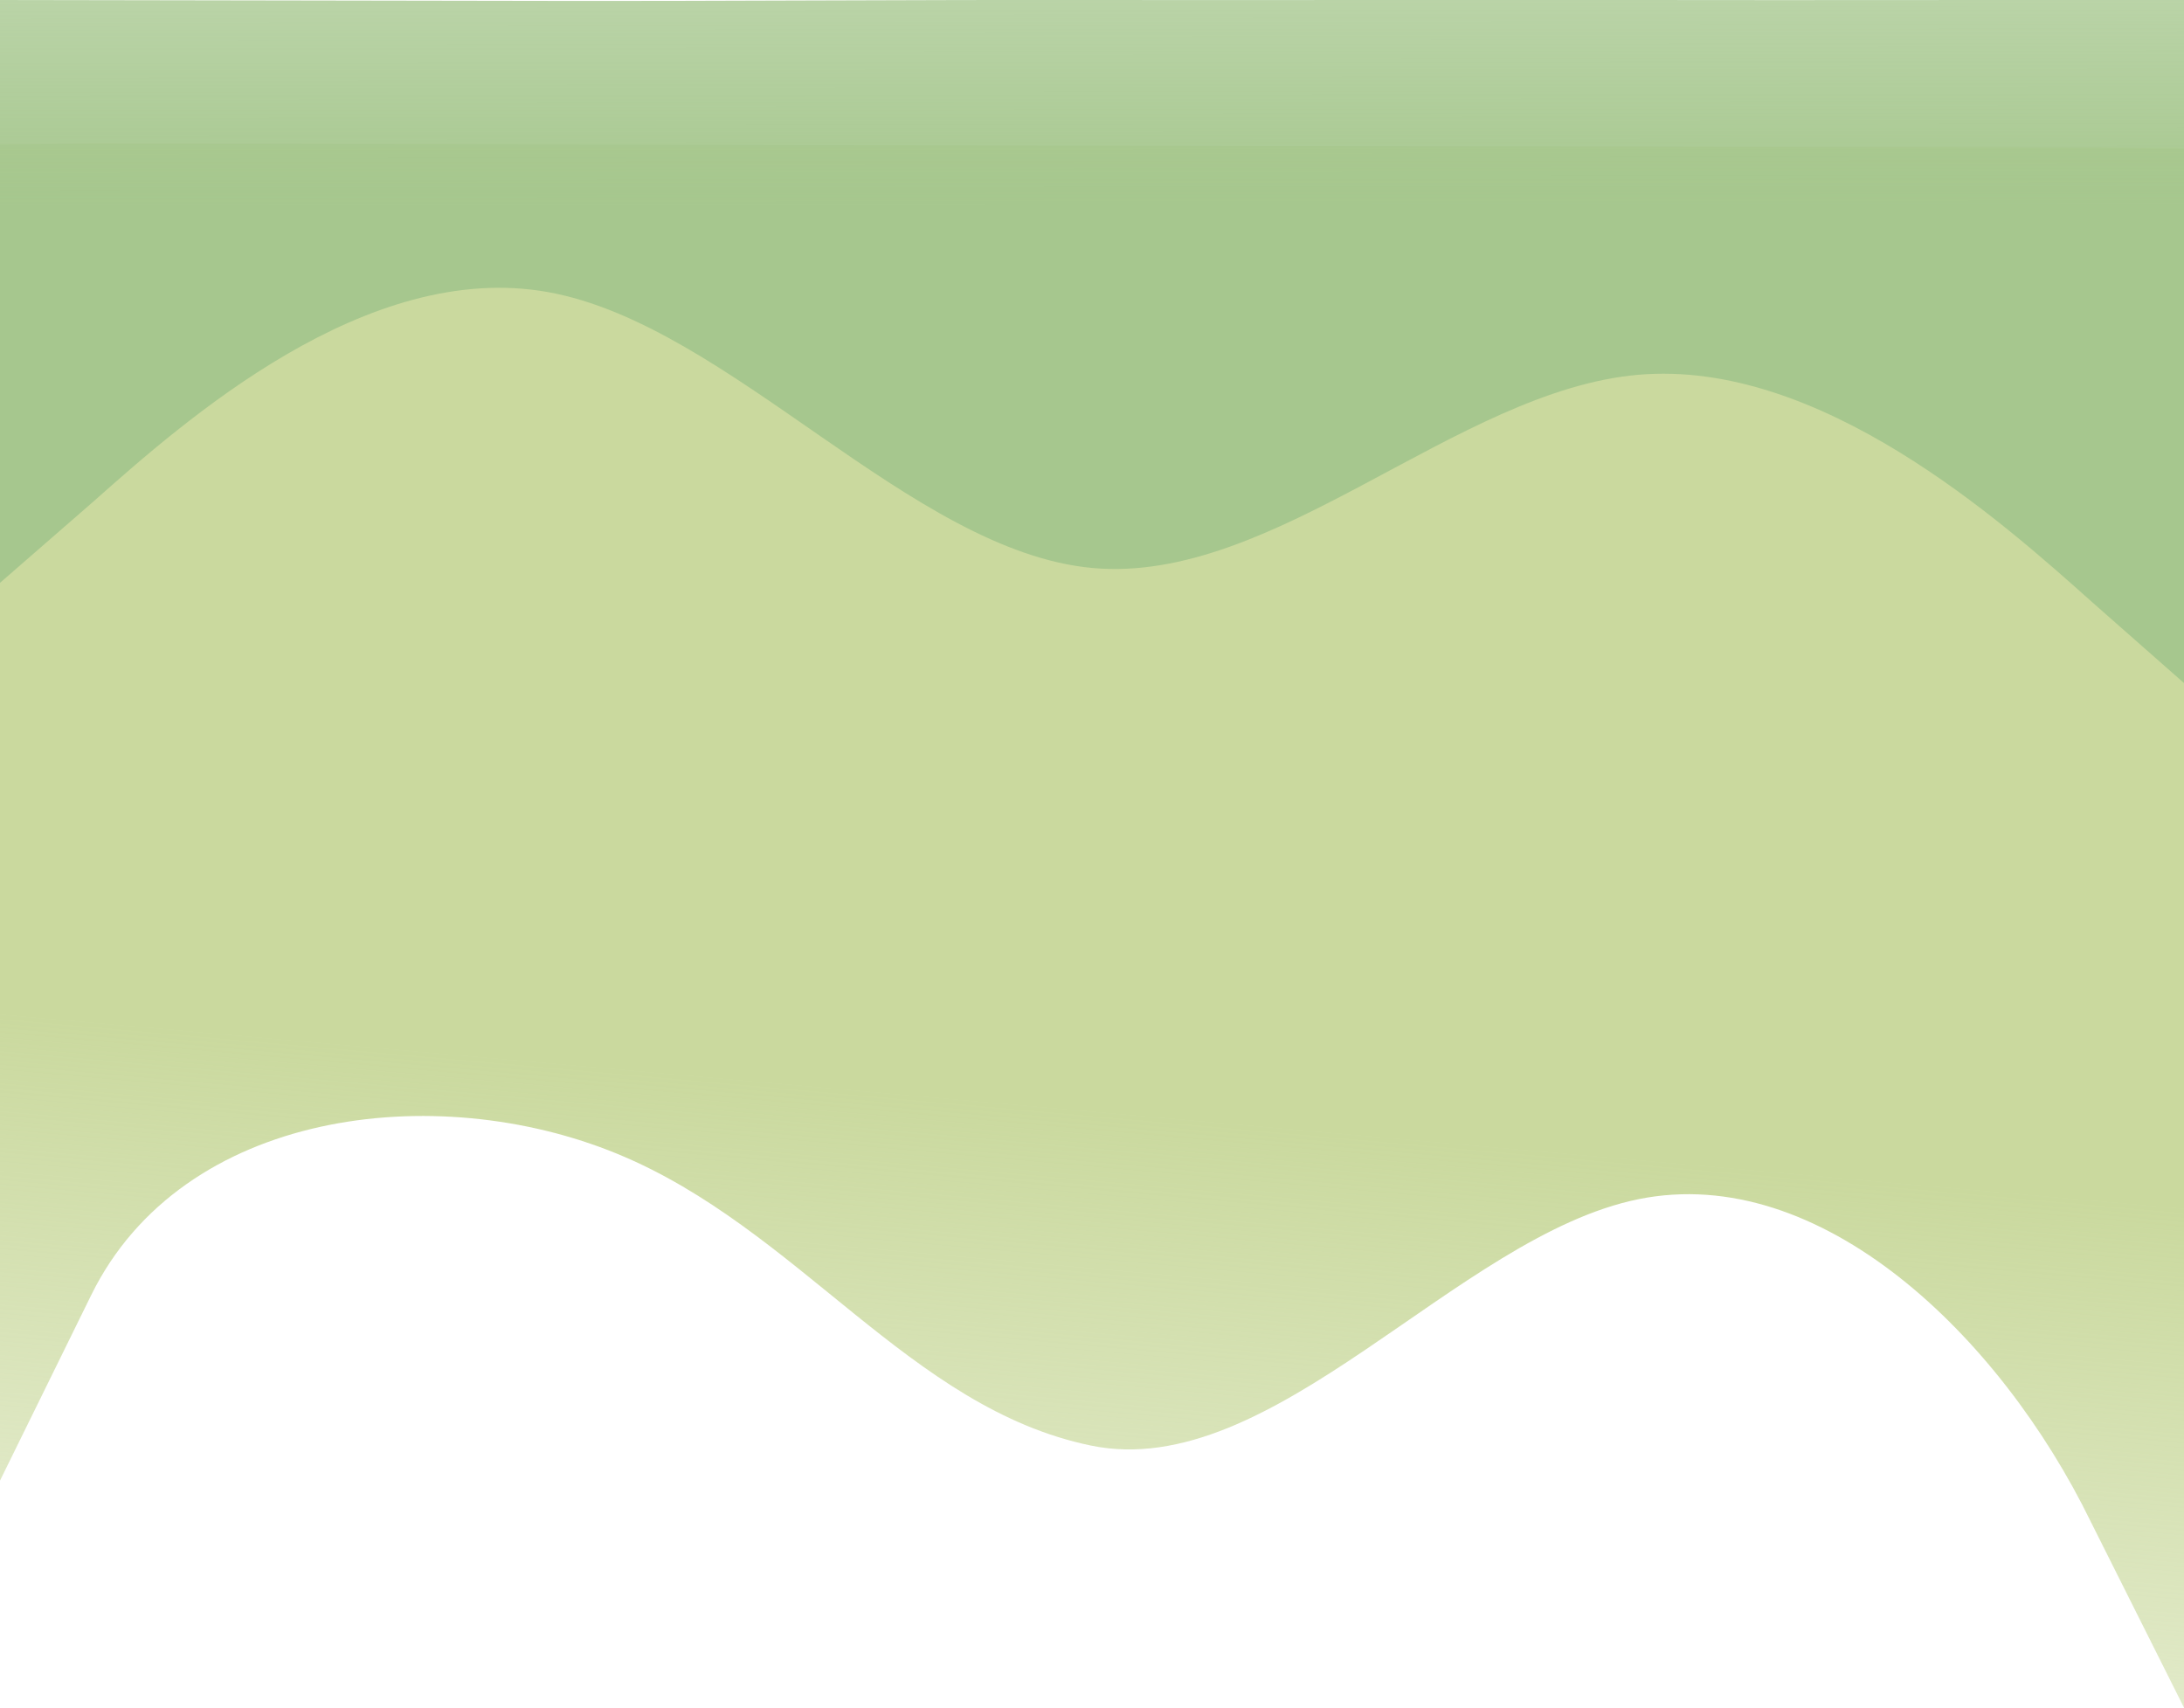 <?xml version="1.0" encoding="utf-8"?>
<svg viewBox="0 0 639.518 500" preserveAspectRatio="none" width="639.518" height="500" xmlns="http://www.w3.org/2000/svg">
  <defs>
    <linearGradient id="paint0_linear_1988_224" x1="146.083" y1="440.751" x2="180.118" y2="32.31" gradientUnits="userSpaceOnUse" gradientTransform="matrix(1.77, 0, 0, 1.89, 0.999, -18.485)">
      <stop offset="0.28" stop-color="#CAD99E" stop-opacity="0"/>
      <stop offset="0.468" stop-color="#CAD99E" stop-opacity="0.618"/>
      <stop offset="0.637" stop-color="#CAD99E"/>
    </linearGradient>
    <linearGradient id="paint1_linear_1988_224" x1="180.192" y1="110.394" x2="180" y2="-138.5" gradientUnits="userSpaceOnUse" gradientTransform="matrix(1.773, 0, 0, 1.657, 0.482, 16.568)">
      <stop offset="0.337" stop-color="#A6C78E"/>
      <stop offset="1" stop-color="#A6C78E" stop-opacity="0"/>
    </linearGradient>
  </defs>
  <path fill-rule="evenodd" clip-rule="evenodd" d="M 639.518 500 L 612.227 445.569 C 585.699 391.14 533.06 340.341 479.802 351.115 C 426.545 361.889 372.671 434.239 319.451 423.262 C 266.229 412.286 233.898 359.667 180.695 337.816 C 127.493 315.964 53.42 324.874 26.71 379.203 L 0 433.531 L 0 42.346 L 27.271 42.05 C 53.891 42.099 107.129 42.202 160.369 42.301 C 213.607 42.403 266.845 42.503 320.085 42.606 C 373.323 42.707 426.562 42.807 479.8 42.908 C 533.04 43.01 586.278 43.111 612.898 43.162 L 639.518 43.446 L 639.518 500 Z" fill="url(#paint0_linear_1988_224)" style=""/>
  <path fill-rule="evenodd" clip-rule="evenodd" d="M 639.518 200 L 612.579 176.273 C 586.019 152.546 532.898 105.091 479.68 109.739 C 426.461 114.388 373.142 171.138 319.941 166.314 C 266.74 161.488 213.657 95.086 160.465 85.524 C 107.273 75.963 53.973 123.242 27.321 146.879 L 0 170.655 L 0 0 L 27.601 0.045 C 54.207 0.088 107.416 0.177 160.626 0.265 C 213.836 0.355 267.047 -0.088 320.257 0 C 373.466 0.09 426.678 -0.09 479.887 0 C 533.097 0.088 587.778 -0.044 614.382 0 L 639.518 0 L 639.518 200 Z" fill="url(#paint1_linear_1988_224)" style=""/>
</svg>
